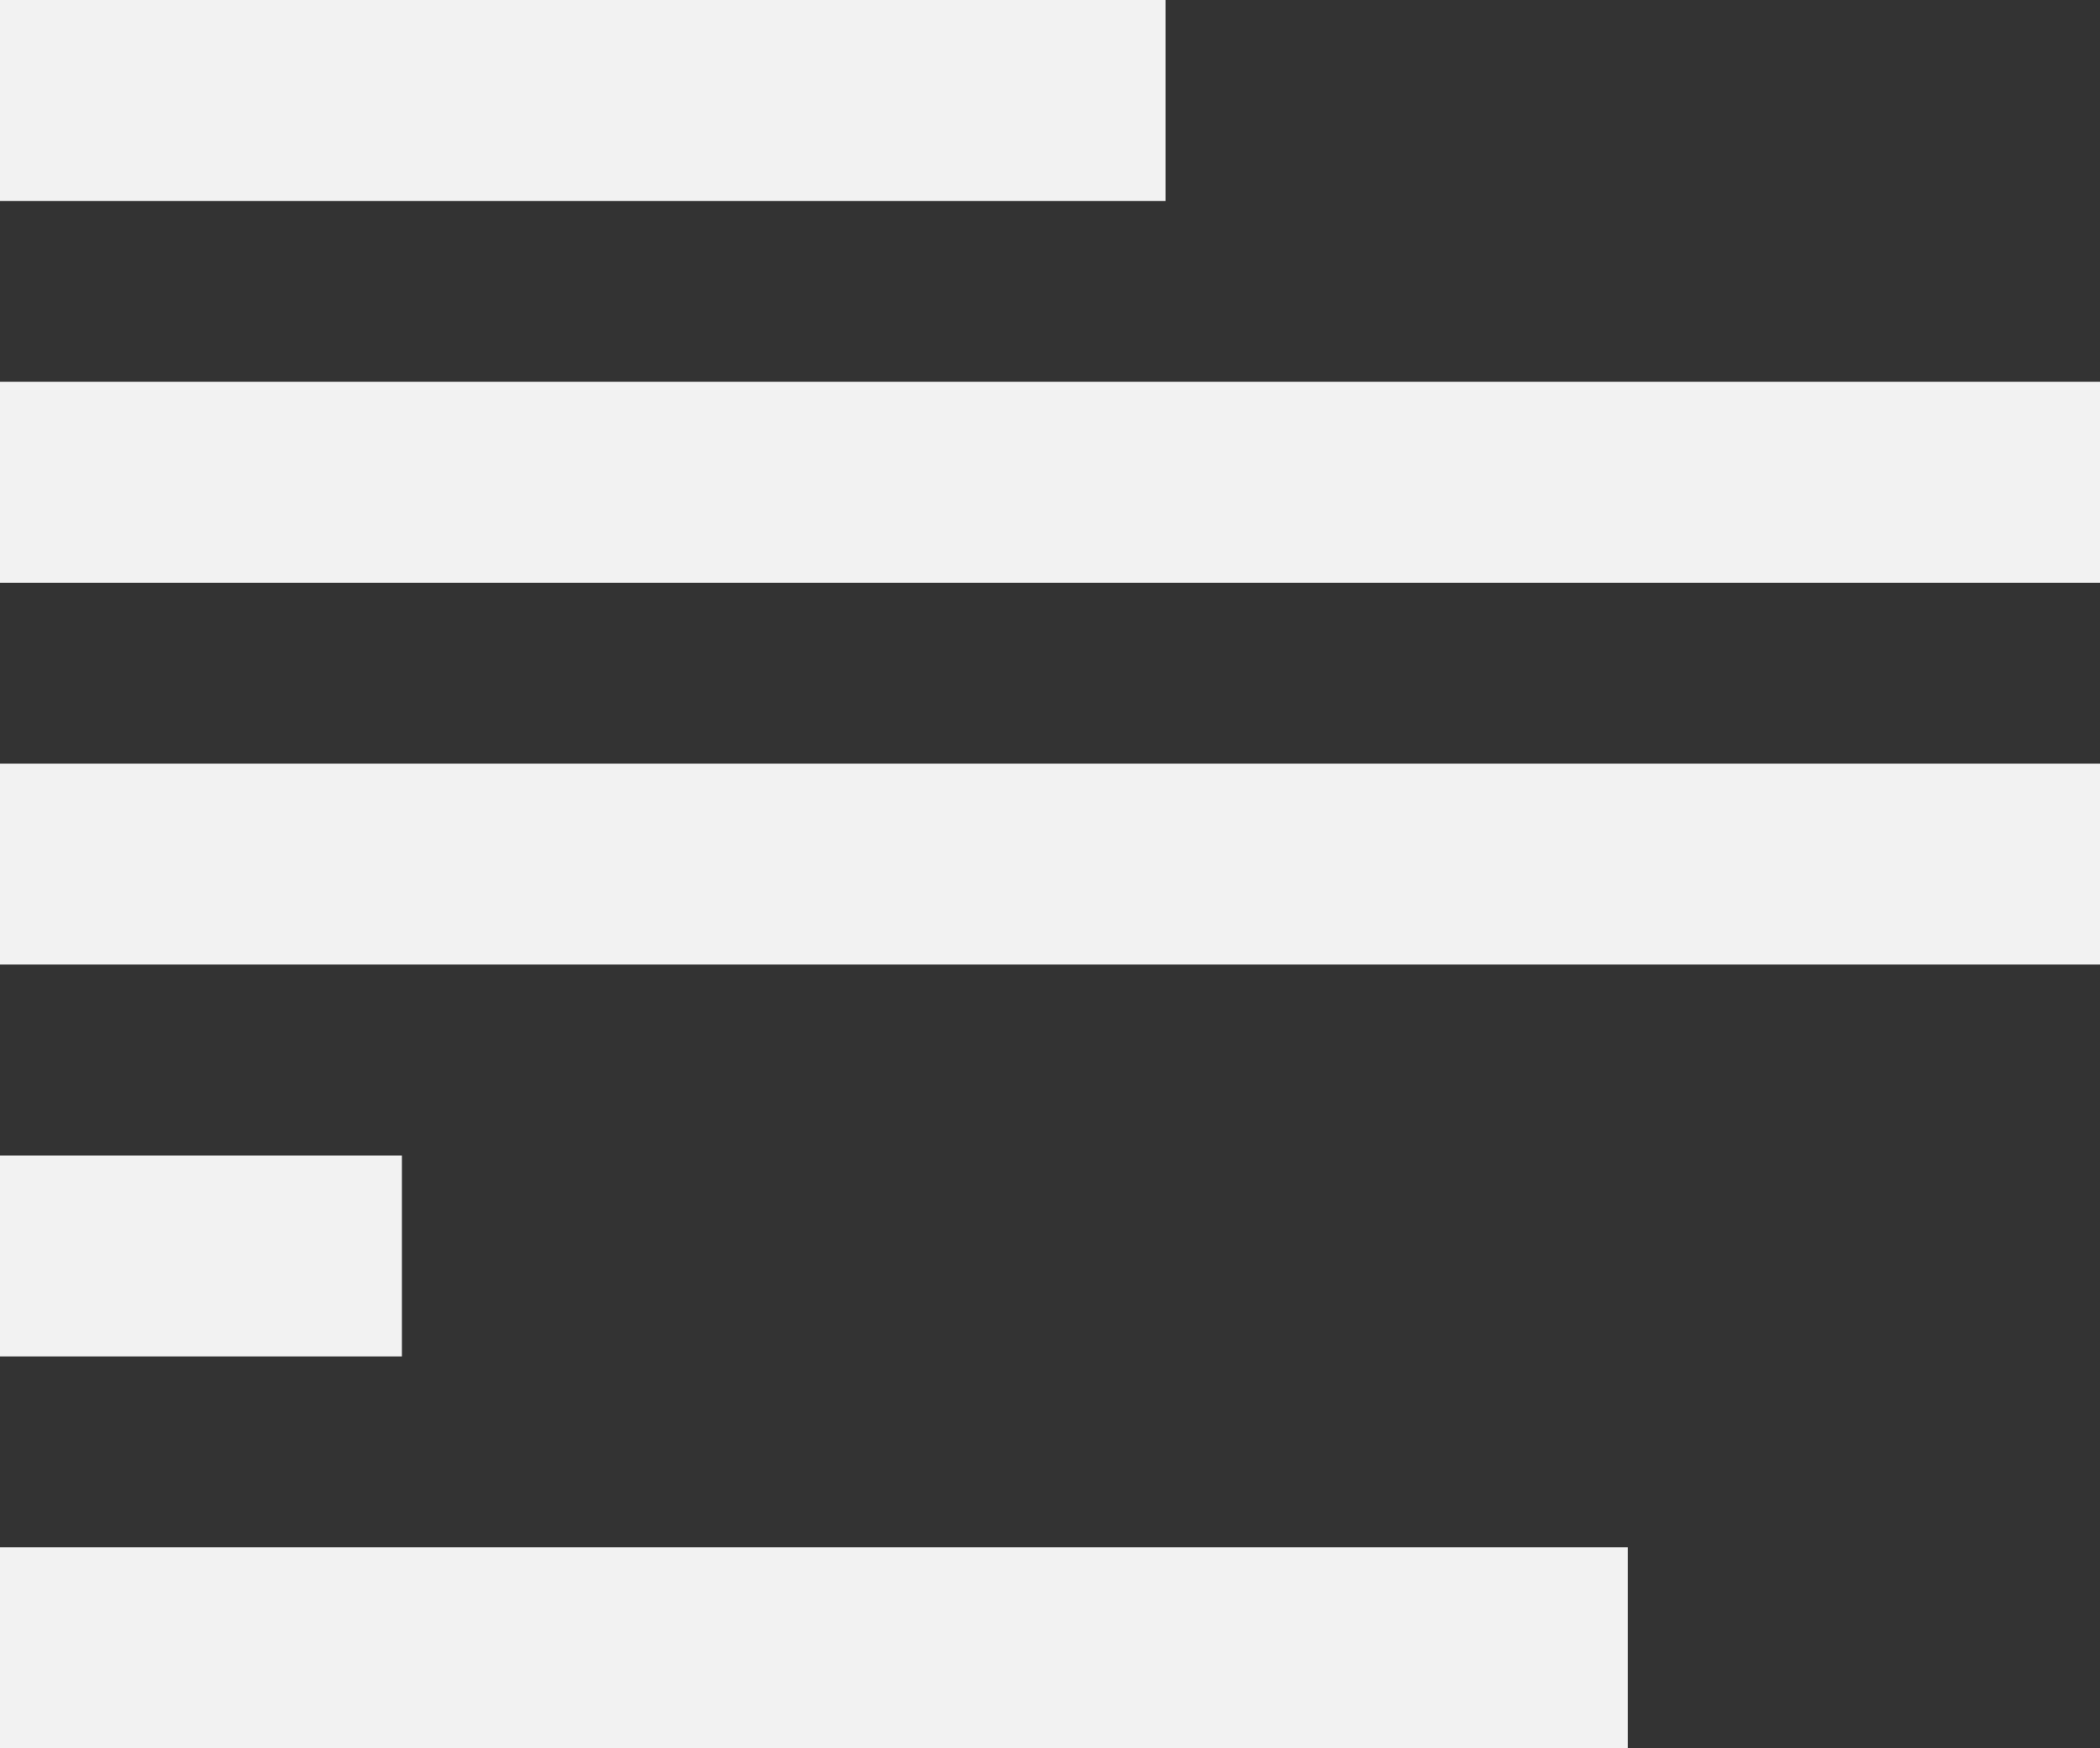 <svg xmlns="http://www.w3.org/2000/svg" viewBox="0 0 209 174"><rect x="0" y="0" width="209" height="174" fill="#333333" stroke="none"/><defs><style>.cls-1{fill:#f2f2f2;}</style></defs><title>Asset 2</title><g id="Layer_2" data-name="Layer 2"><g id="Layer_3" data-name="Layer 3"><rect class="cls-1" width="116" height="20"/><rect class="cls-1" y="38" width="209" height="20"/><rect class="cls-1" y="76" width="209" height="20"/><rect class="cls-1" y="115" width="40" height="20"/><rect class="cls-1" y="154" width="162" height="20"/></g></g></svg>